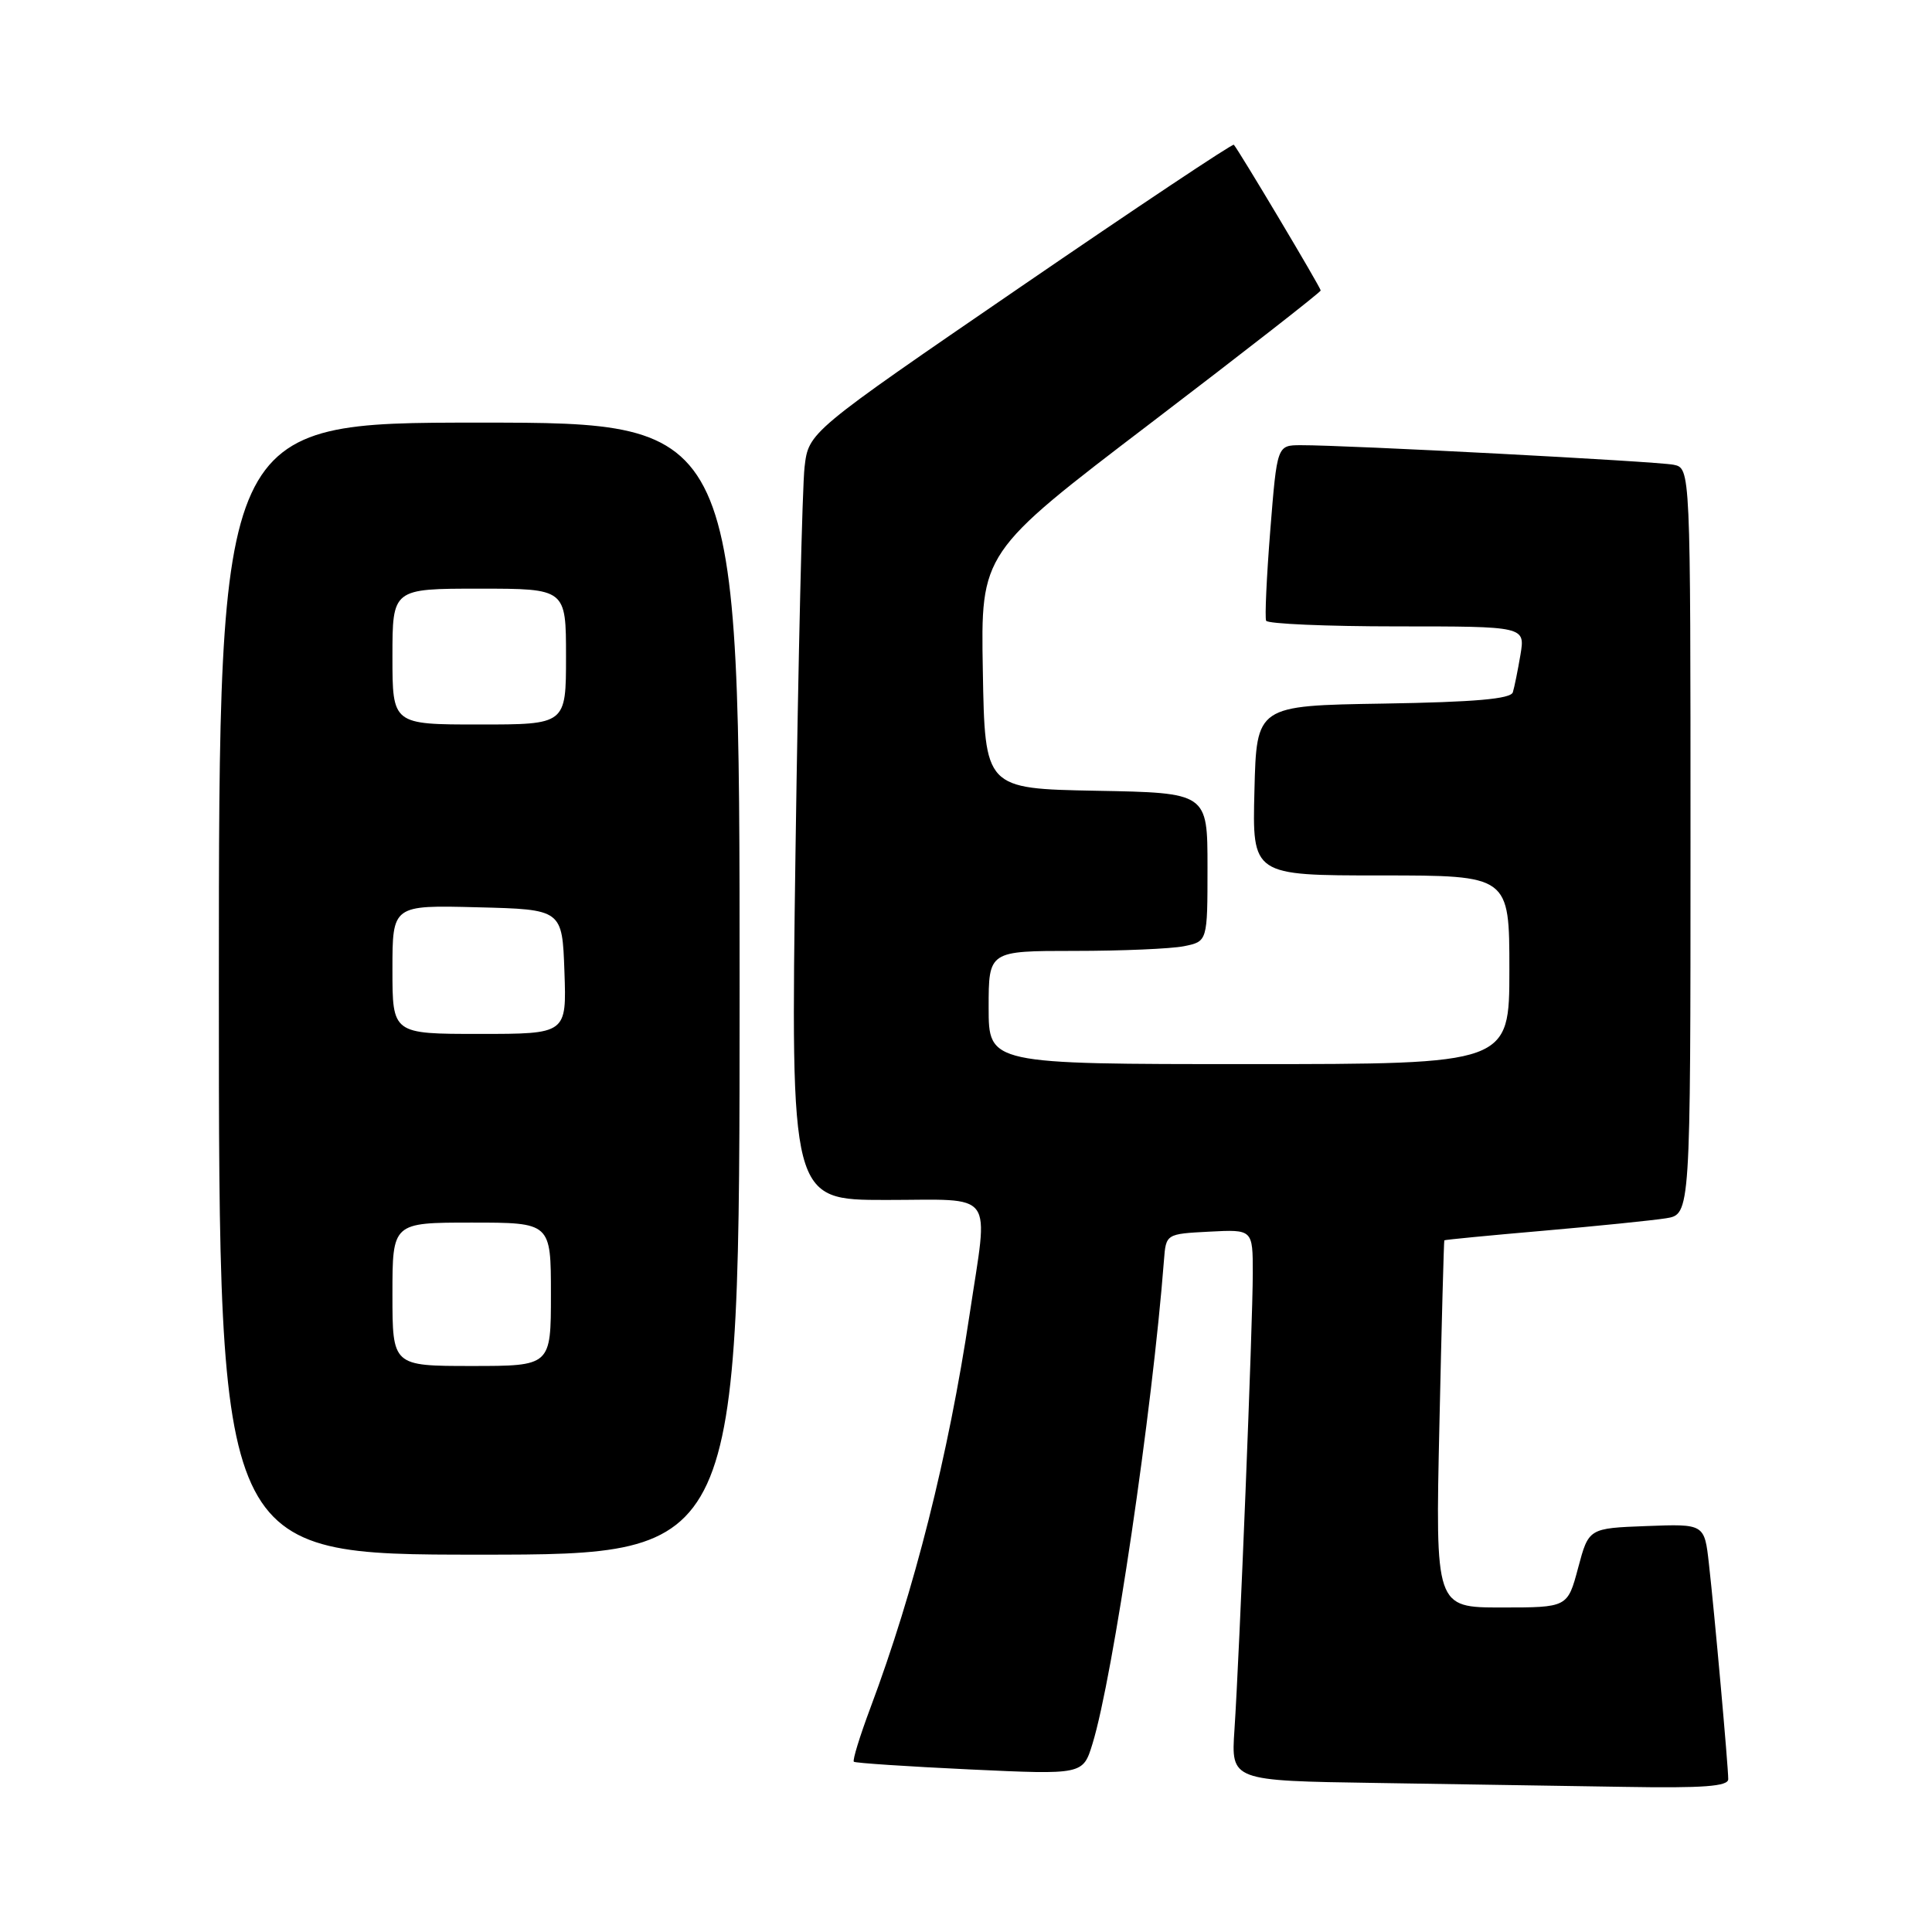 <?xml version="1.0" encoding="UTF-8" standalone="no"?>
<!DOCTYPE svg PUBLIC "-//W3C//DTD SVG 1.1//EN" "http://www.w3.org/Graphics/SVG/1.1/DTD/svg11.dtd" >
<svg xmlns="http://www.w3.org/2000/svg" xmlns:xlink="http://www.w3.org/1999/xlink" version="1.1" viewBox="0 0 256 256">
 <g >
 <path fill="currentColor"
d=" M 229.00 235.75 C 229.00 234.04 227.18 213.74 226.44 207.21 C 225.85 201.92 225.85 201.92 218.18 202.21 C 210.51 202.50 210.51 202.50 209.11 207.75 C 207.71 213.00 207.71 213.00 198.95 213.00 C 190.19 213.00 190.19 213.00 190.73 188.75 C 191.02 175.41 191.32 164.43 191.38 164.35 C 191.45 164.27 197.35 163.70 204.50 163.08 C 211.65 162.46 218.96 161.71 220.75 161.43 C 224.00 160.91 224.00 160.91 224.00 111.47 C 224.00 62.04 224.00 62.04 221.75 61.58 C 219.51 61.13 178.36 58.97 172.36 58.99 C 169.22 59.00 169.22 59.00 168.32 70.25 C 167.83 76.44 167.58 81.84 167.77 82.25 C 167.96 82.66 175.76 83.00 185.10 83.00 C 202.09 83.00 202.09 83.00 201.47 86.75 C 201.12 88.81 200.67 91.05 200.46 91.73 C 200.19 92.61 195.47 93.03 183.29 93.23 C 166.50 93.50 166.50 93.50 166.22 104.75 C 165.93 116.00 165.93 116.00 182.97 116.00 C 200.00 116.00 200.00 116.00 200.00 128.50 C 200.00 141.00 200.00 141.00 165.50 141.00 C 131.00 141.00 131.00 141.00 131.00 133.50 C 131.00 126.00 131.00 126.00 142.37 126.00 C 148.63 126.00 155.16 125.72 156.87 125.38 C 160.00 124.75 160.00 124.75 160.00 114.90 C 160.00 105.05 160.00 105.05 145.25 104.78 C 130.50 104.50 130.50 104.50 130.23 88.86 C 129.95 73.23 129.95 73.23 152.48 56.06 C 164.86 46.62 175.00 38.71 175.00 38.49 C 175.00 38.10 164.14 19.90 163.49 19.18 C 163.33 19.00 150.58 27.50 135.17 38.06 C 107.15 57.26 107.15 57.26 106.61 61.88 C 106.31 64.42 105.77 87.31 105.41 112.75 C 104.76 159.00 104.76 159.00 117.38 159.00 C 132.11 159.00 130.98 157.47 128.48 174.15 C 125.67 192.86 121.16 210.75 115.33 226.31 C 113.93 230.05 112.94 233.26 113.14 233.44 C 113.34 233.61 120.25 234.07 128.50 234.46 C 143.50 235.16 143.50 235.16 144.76 231.06 C 147.48 222.23 152.69 186.96 154.23 167.00 C 154.50 163.50 154.50 163.50 160.25 163.20 C 166.00 162.90 166.00 162.90 166.00 168.69 C 166.00 175.35 164.24 219.20 163.57 229.23 C 163.12 235.96 163.12 235.96 182.31 236.25 C 192.86 236.41 207.69 236.65 215.25 236.77 C 225.70 236.95 229.00 236.70 229.00 235.75 Z  M 98.00 131.00 C 98.00 56.00 98.00 56.00 63.50 56.00 C 29.00 56.00 29.00 56.00 29.00 131.00 C 29.00 206.00 29.00 206.00 63.50 206.00 C 98.00 206.00 98.00 206.00 98.00 131.00 Z  M 52.00 171.50 C 52.00 162.00 52.00 162.00 62.50 162.00 C 73.00 162.00 73.00 162.00 73.00 171.50 C 73.00 181.00 73.00 181.00 62.50 181.00 C 52.00 181.00 52.00 181.00 52.00 171.50 Z  M 52.00 128.47 C 52.00 119.93 52.00 119.93 63.25 120.22 C 74.50 120.50 74.50 120.50 74.79 128.75 C 75.08 137.00 75.08 137.00 63.54 137.00 C 52.00 137.00 52.00 137.00 52.00 128.47 Z  M 52.00 87.00 C 52.00 78.00 52.00 78.00 63.50 78.00 C 75.00 78.00 75.00 78.00 75.00 87.00 C 75.00 96.00 75.00 96.00 63.50 96.00 C 52.00 96.00 52.00 96.00 52.00 87.00 Z "/>
</g>
</svg>